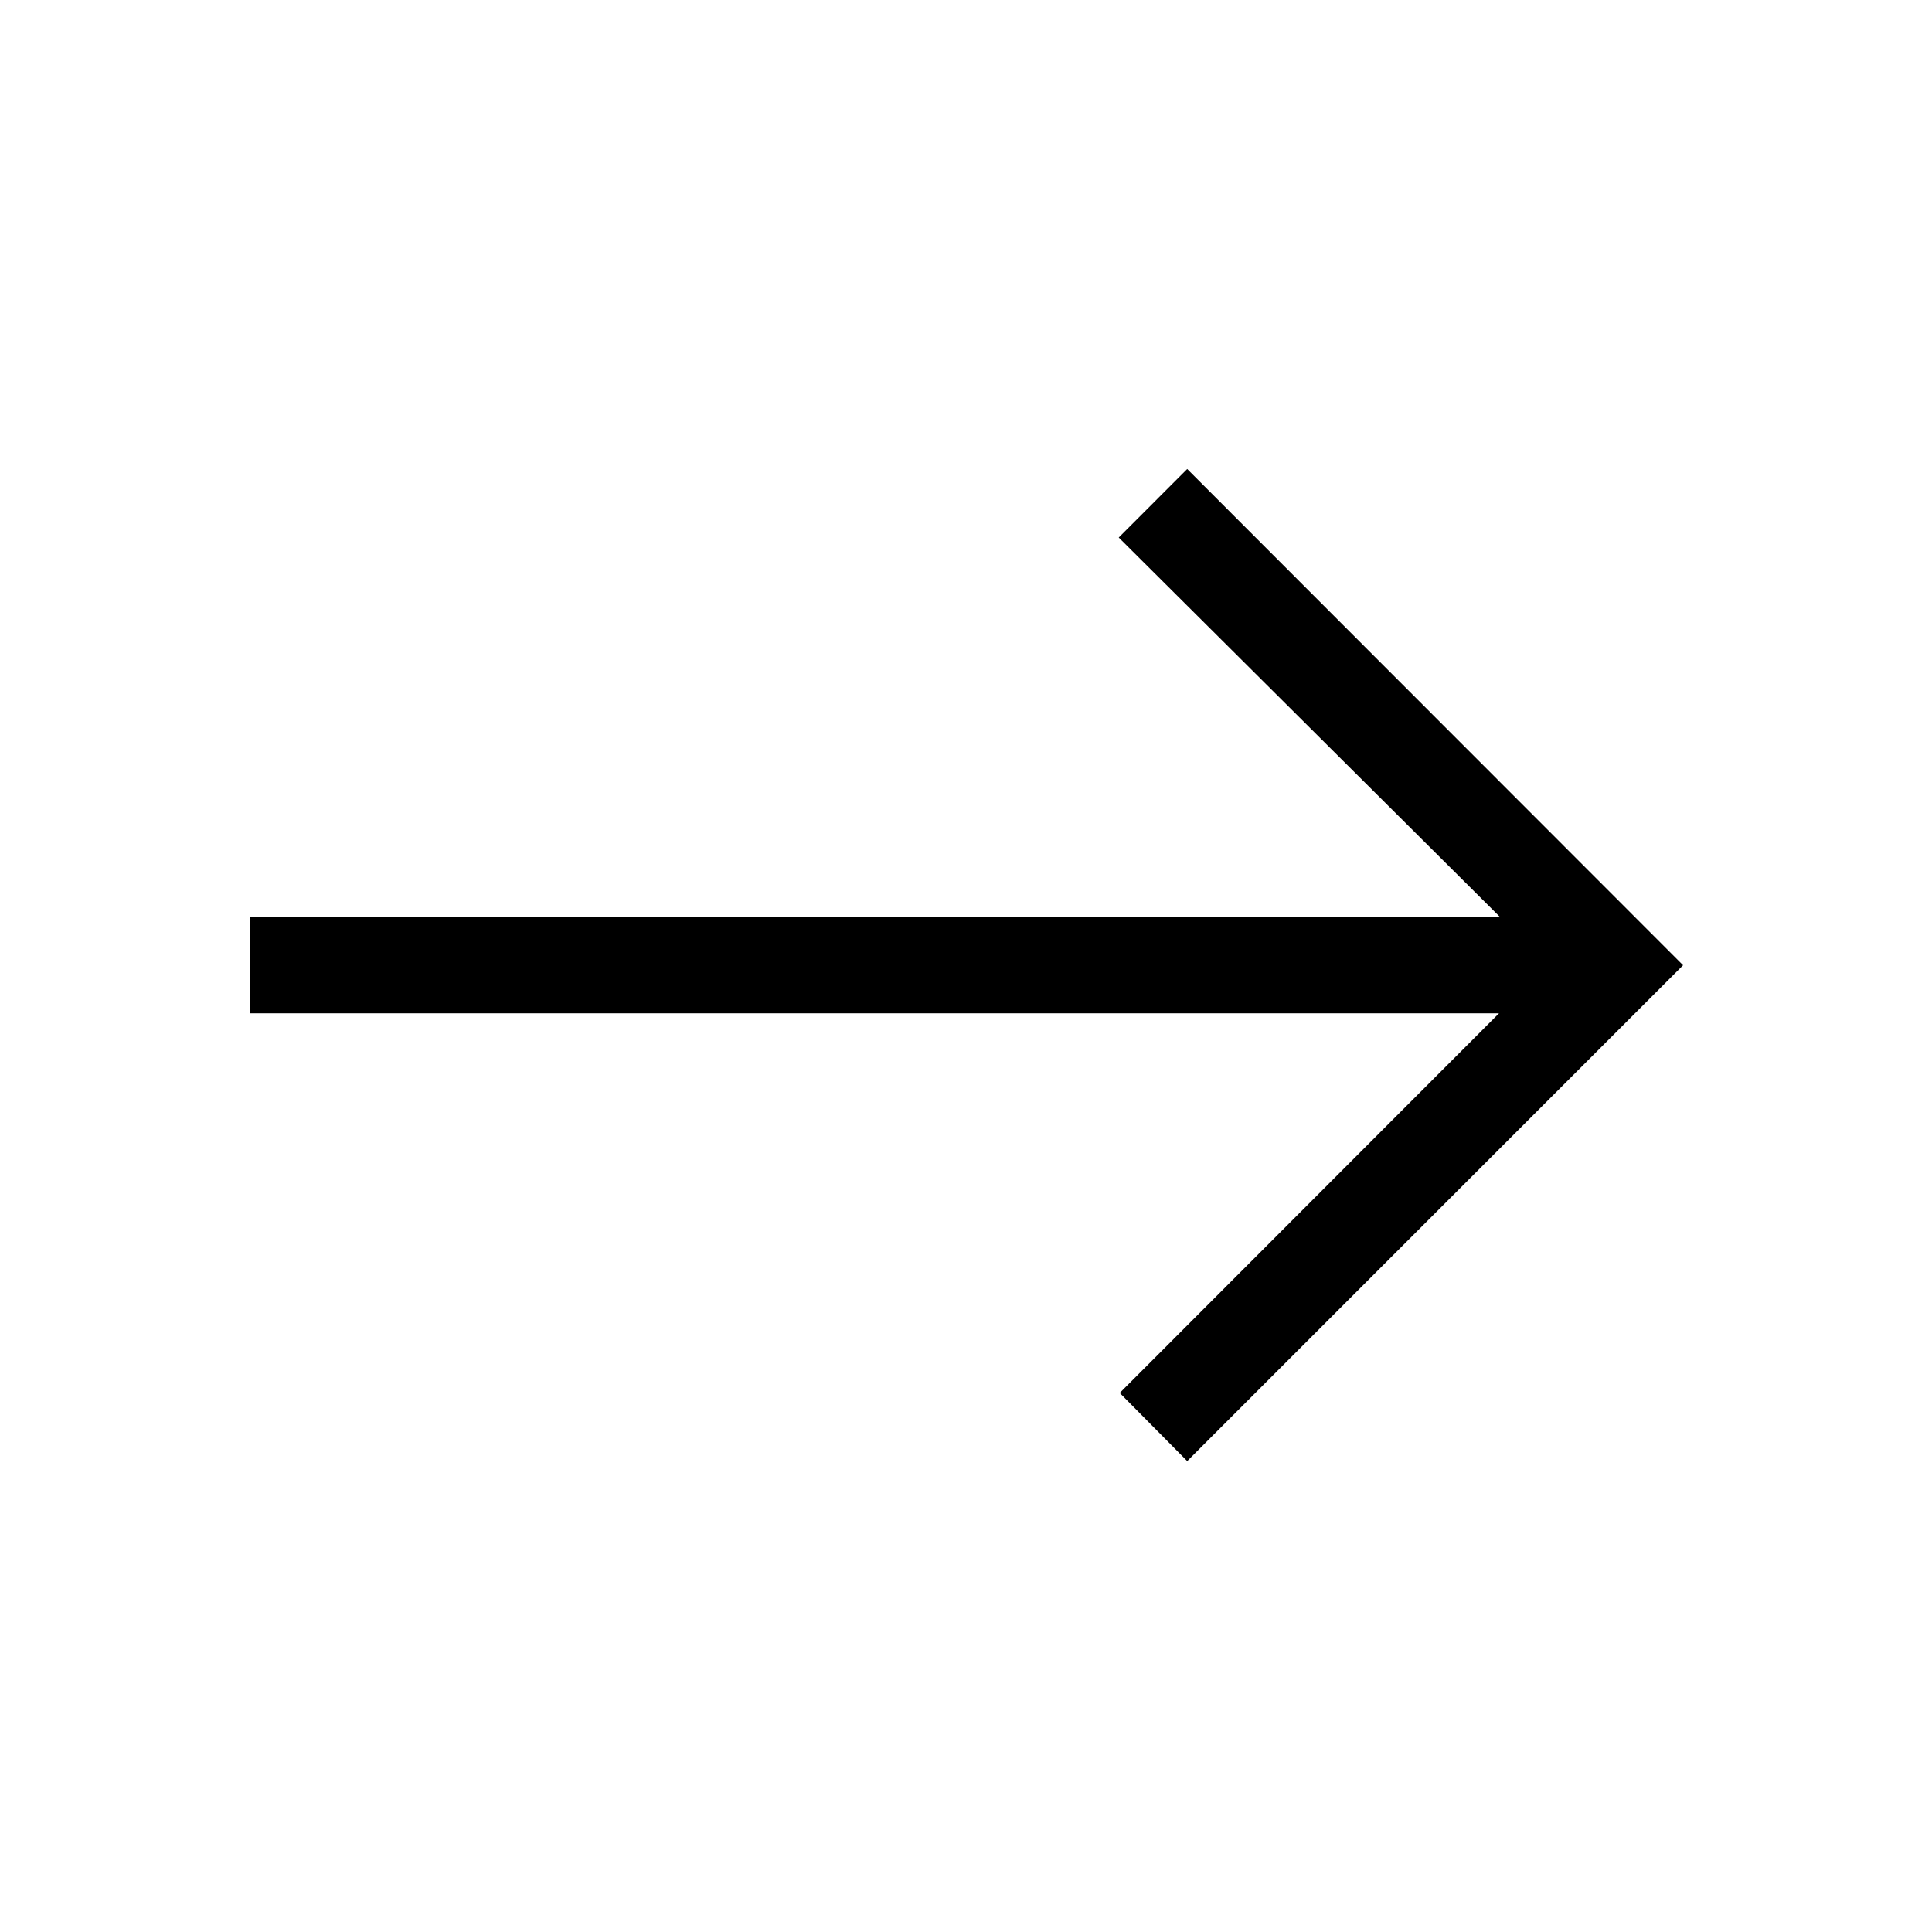 <svg xmlns="http://www.w3.org/2000/svg" height="20" viewBox="0 -960 960 960" width="20"><path d="m589.92-234-33.53-33.85L744.85-456.5H124.08v-47.96h621.15L555.89-692.92l34.03-34.04 246.39 246.58L589.92-234Z"/></svg>